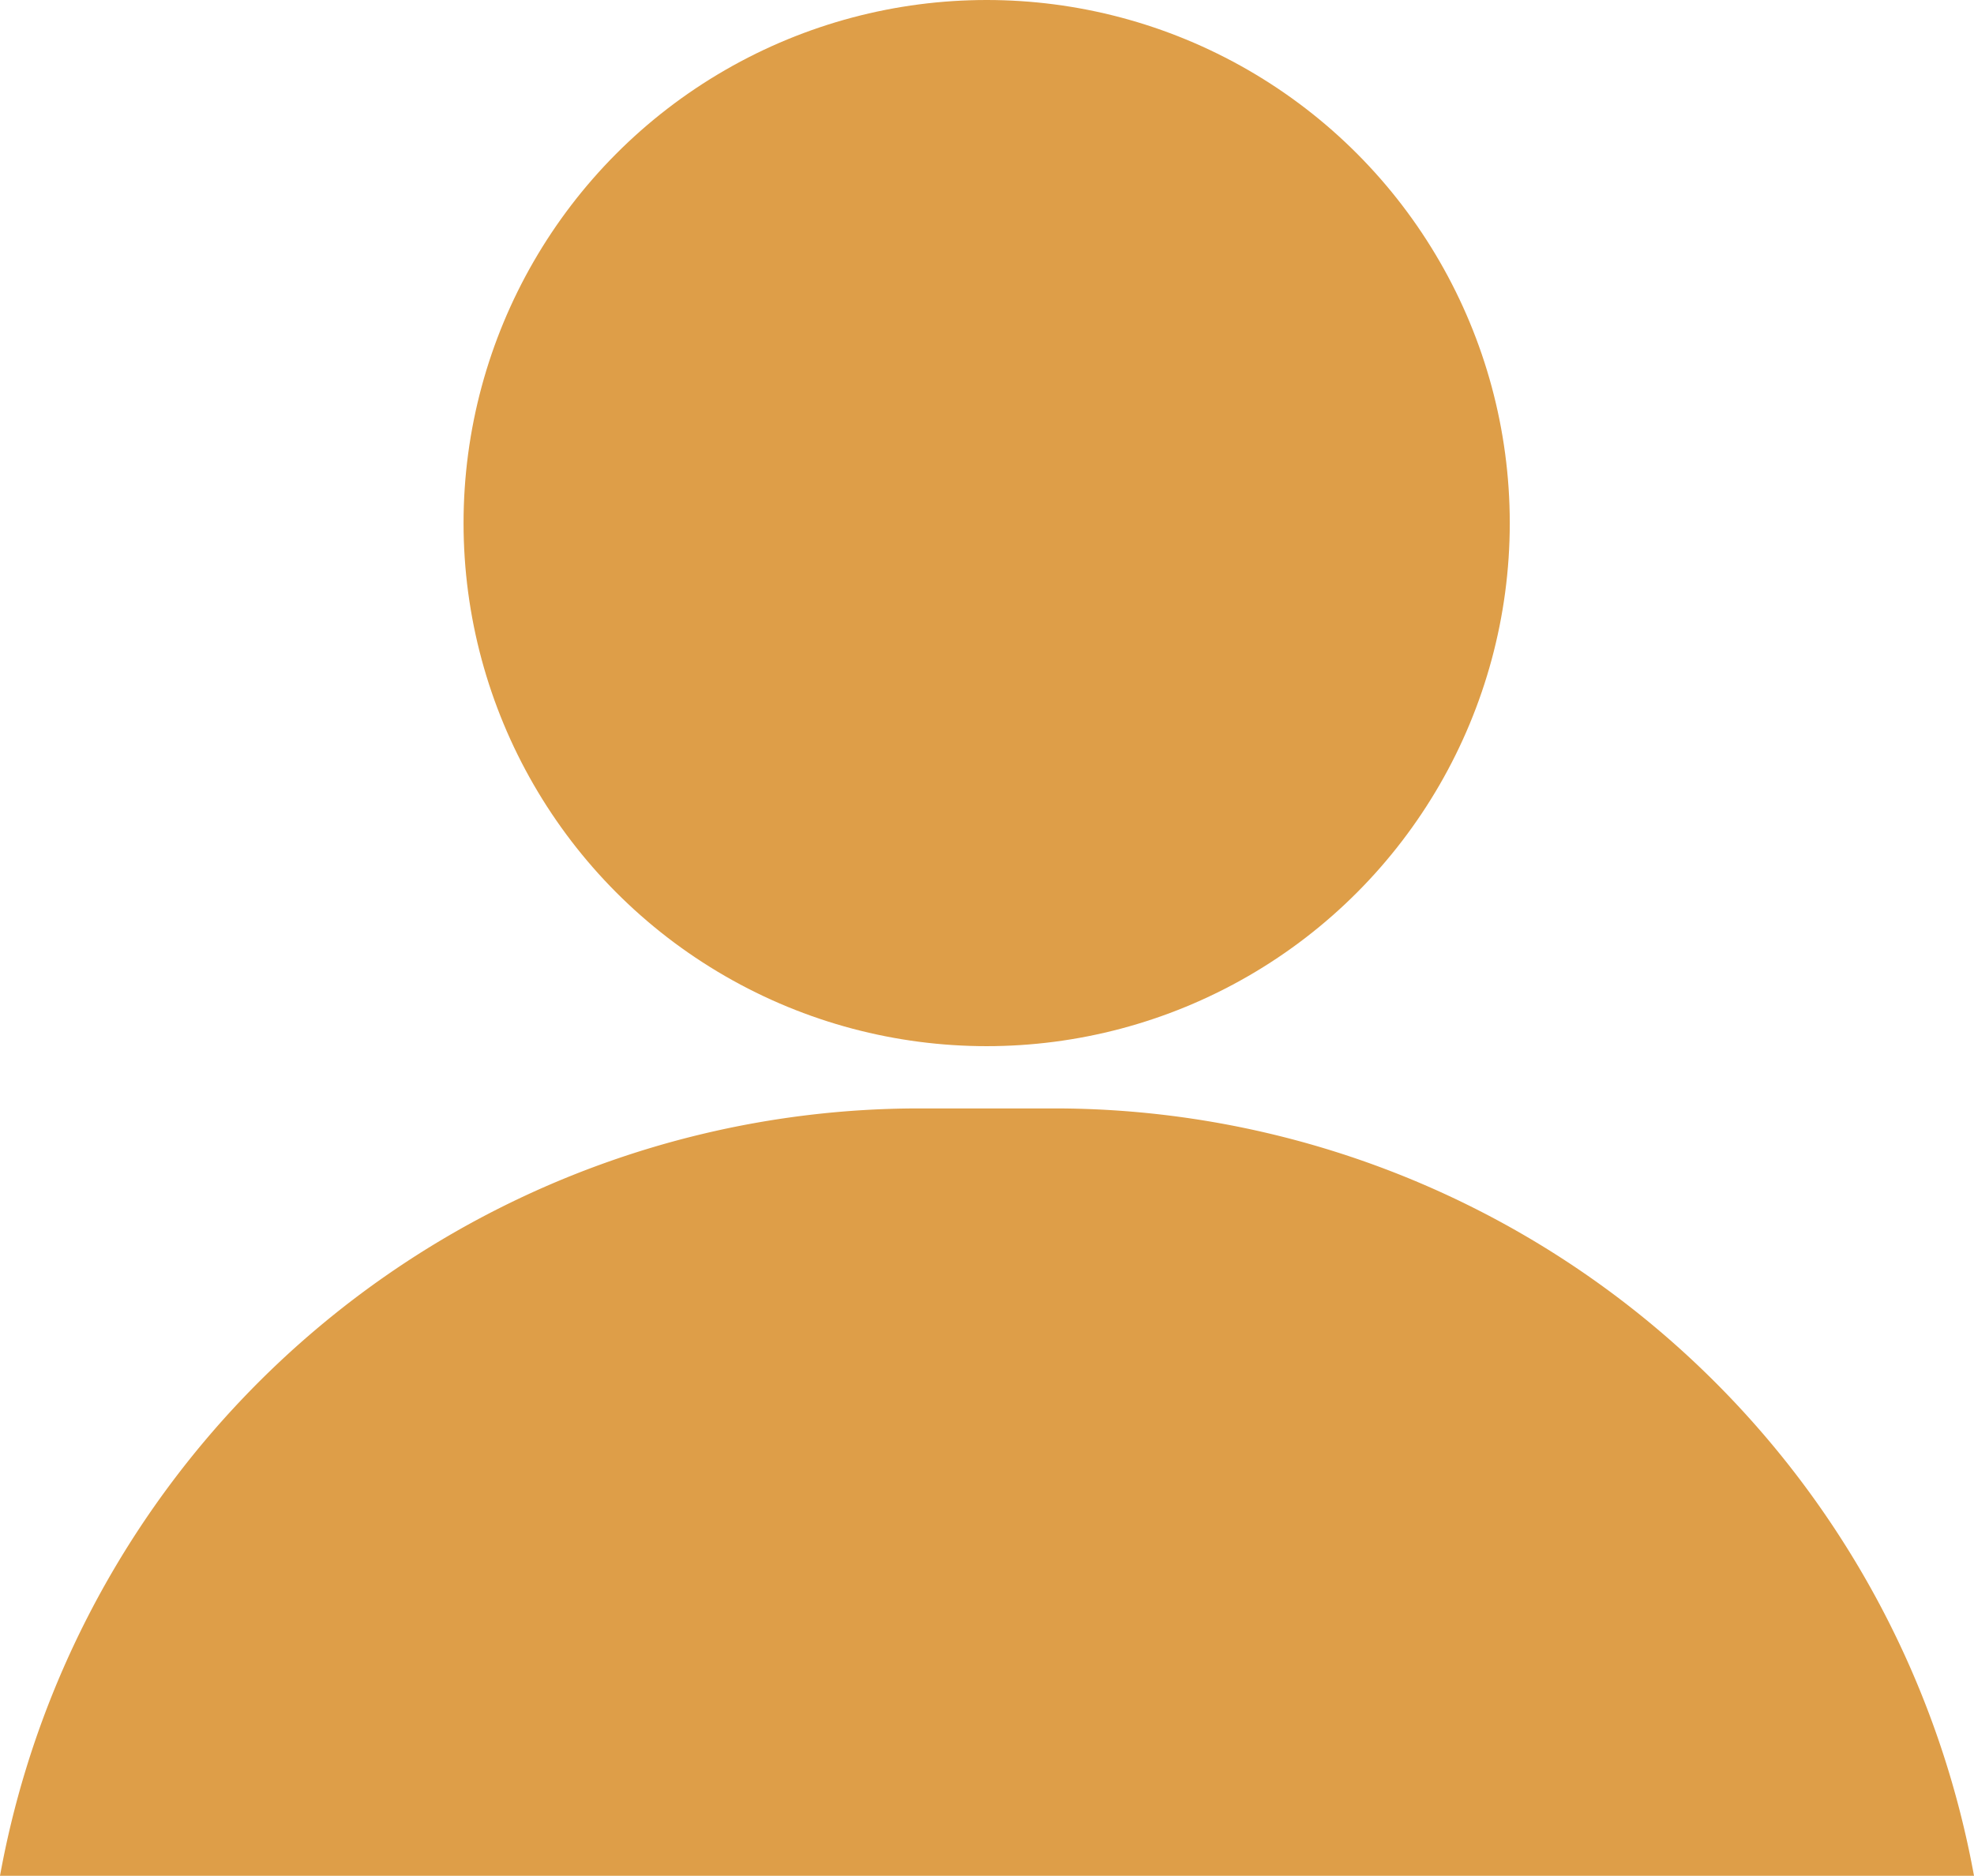 <svg xmlns="http://www.w3.org/2000/svg" viewBox="0 0 29.17 27.72"><defs><style>.cls-1{fill:#de9e48;}</style></defs><g id="Layer_2" data-name="Layer 2"><g id="Layer_1-2" data-name="Layer 1"><circle class="cls-1" cx="14.58" cy="7.73" r="7.73"/><path class="cls-1" d="M15.62,16.38H13.55A13.81,13.81,0,0,0,0,27.72H29.17A13.82,13.82,0,0,0,15.62,16.38Z"/></g></g></svg>